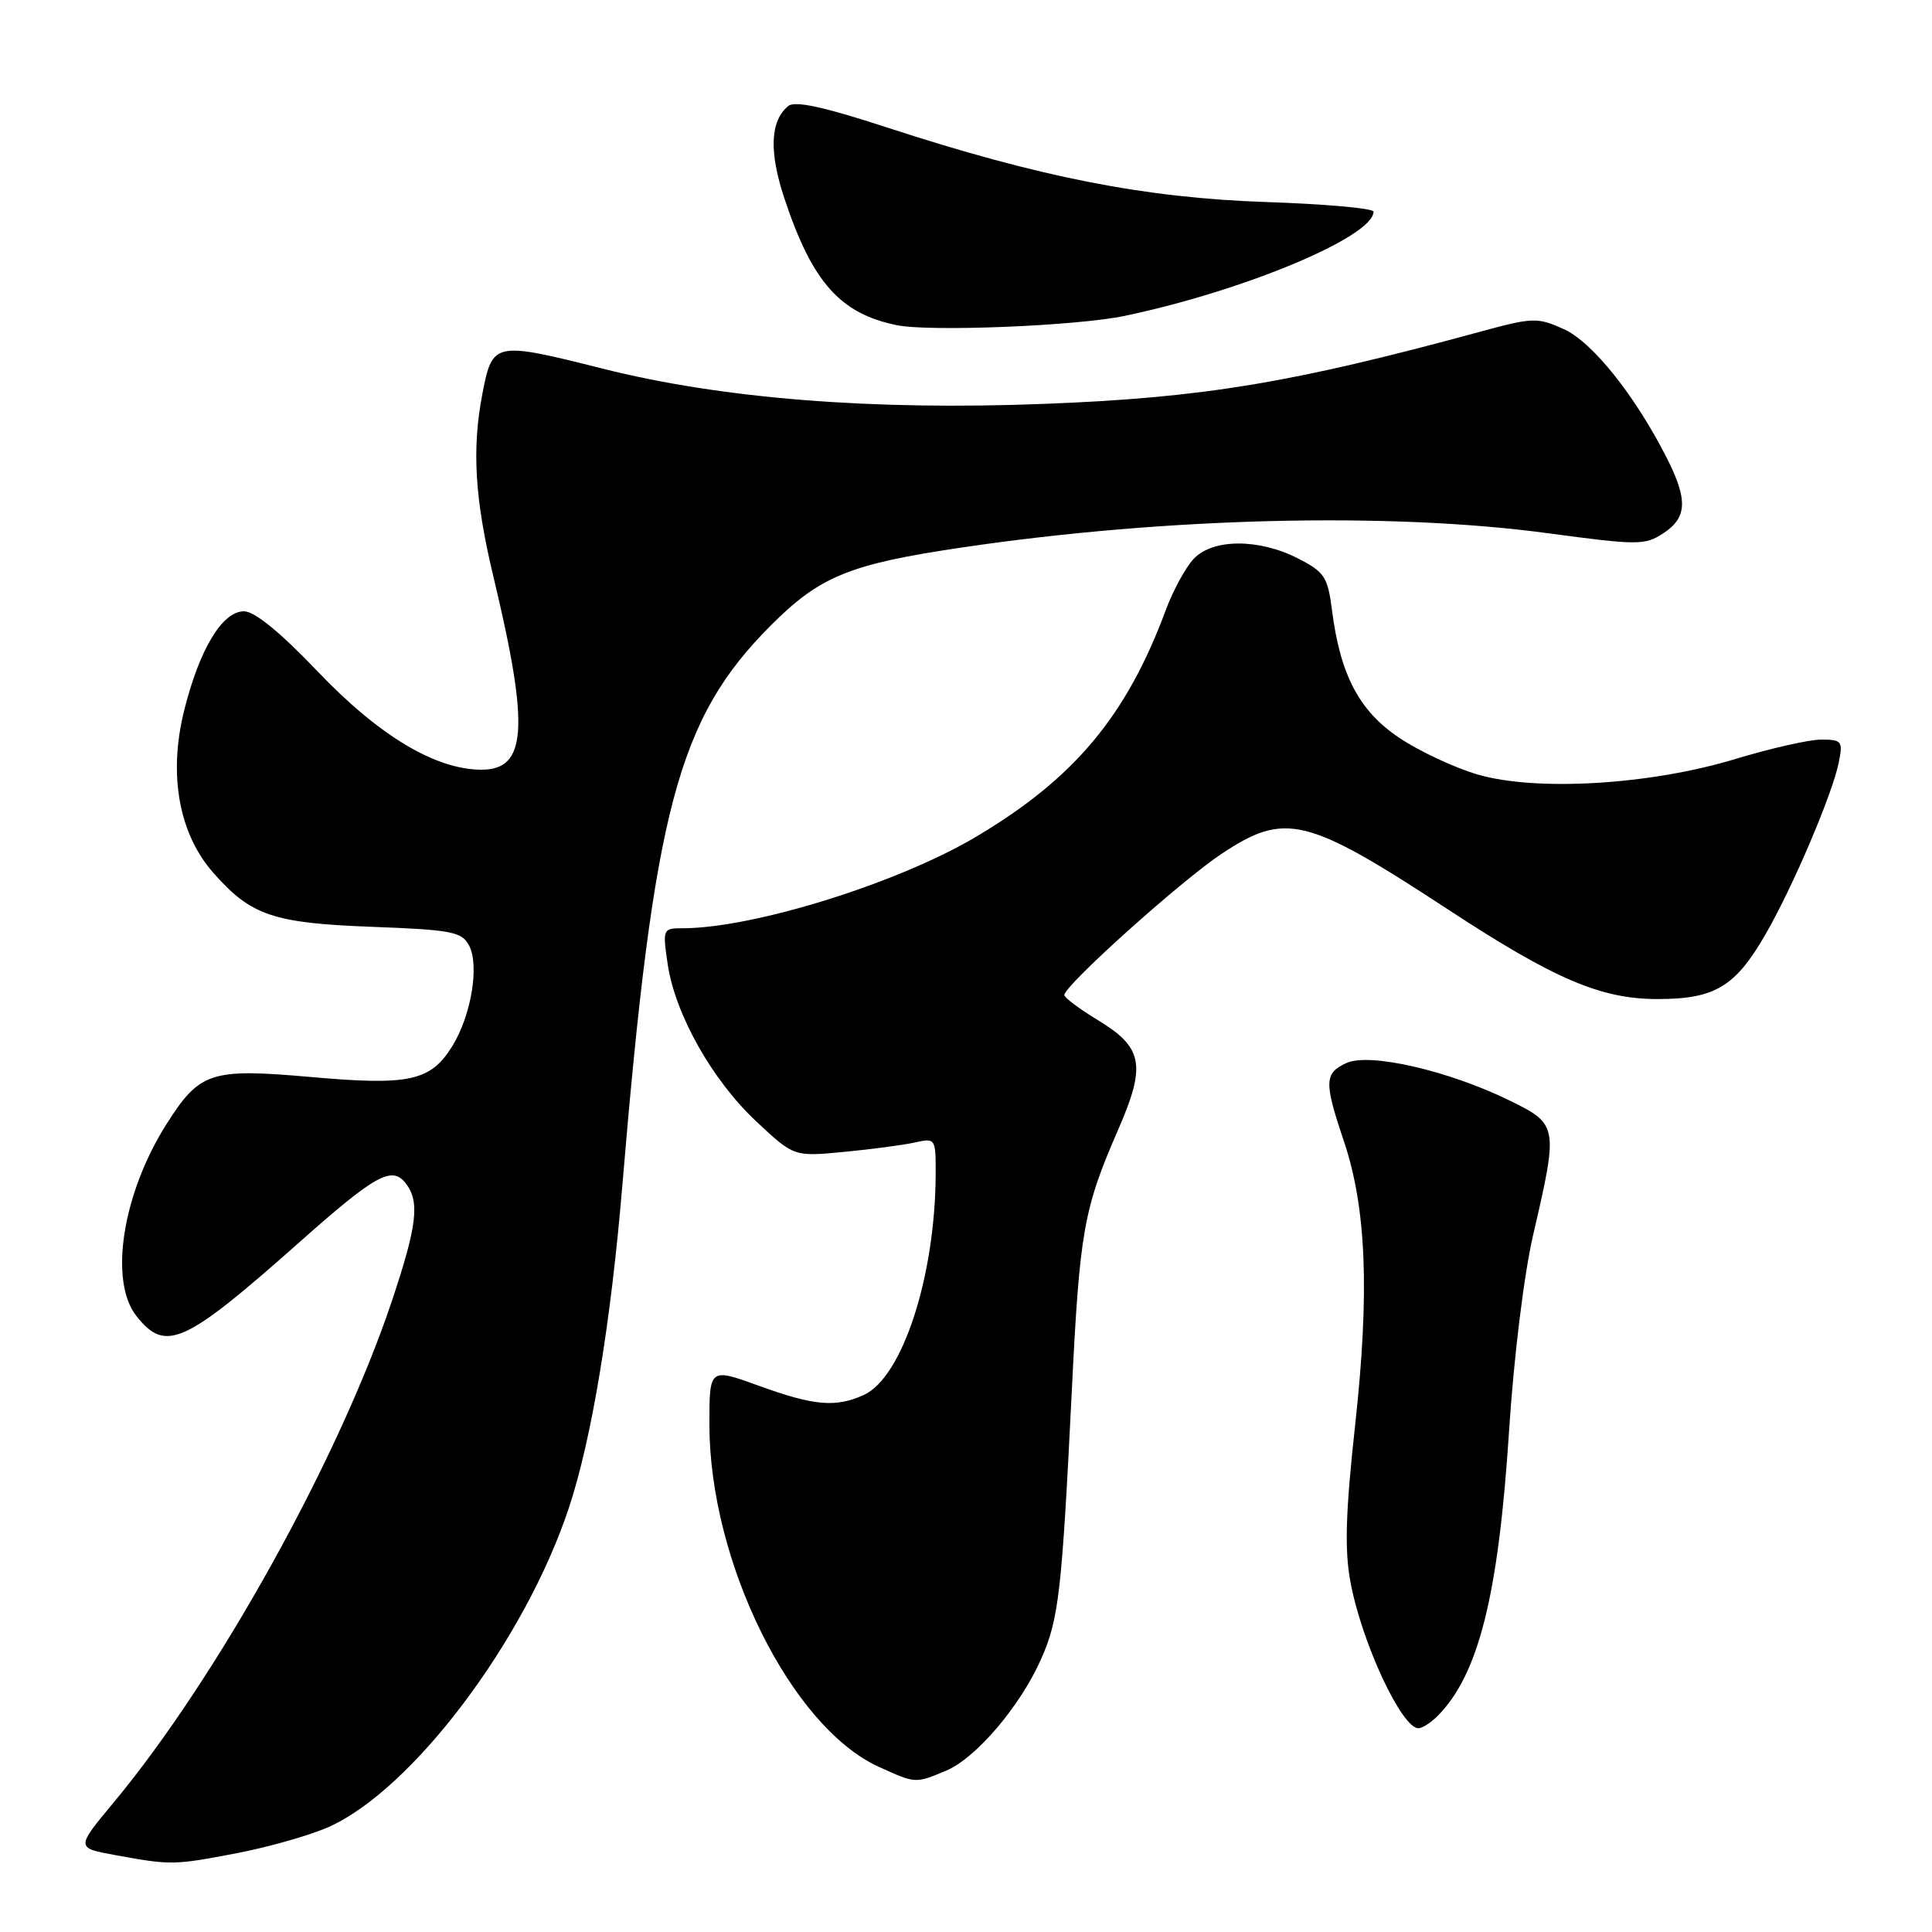 <?xml version="1.0" encoding="UTF-8" standalone="no"?>
<!DOCTYPE svg PUBLIC "-//W3C//DTD SVG 1.1//EN" "http://www.w3.org/Graphics/SVG/1.1/DTD/svg11.dtd" >
<svg xmlns="http://www.w3.org/2000/svg" xmlns:xlink="http://www.w3.org/1999/xlink" version="1.1" viewBox="0 0 256 256">
 <g >
 <path fill="currentColor"
d=" M 31.41 245.55 C 35.58 244.75 41.02 243.20 43.50 242.11 C 54.61 237.19 69.56 217.35 75.38 199.80 C 78.39 190.75 80.94 175.34 82.47 157.00 C 86.63 107.24 89.81 95.23 102.13 82.88 C 108.65 76.34 112.59 74.74 127.50 72.54 C 154.48 68.55 184.17 67.83 205.15 70.66 C 217.07 72.26 217.95 72.26 220.40 70.66 C 223.56 68.59 223.67 66.24 220.87 60.71 C 216.67 52.42 210.98 45.29 207.19 43.60 C 203.70 42.03 203.10 42.05 196.00 43.99 C 171.17 50.75 159.48 52.69 138.50 53.51 C 115.57 54.41 95.66 52.83 79.83 48.84 C 65.46 45.23 65.26 45.27 63.92 52.17 C 62.51 59.51 62.90 66.09 65.40 76.50 C 70.18 96.45 69.82 102.01 63.77 101.99 C 57.69 101.97 50.19 97.47 42.09 88.97 C 37.16 83.80 33.74 81.00 32.33 81.00 C 29.44 81.00 26.40 86.07 24.38 94.23 C 22.30 102.66 23.71 110.46 28.23 115.61 C 33.24 121.32 36.16 122.31 49.28 122.81 C 59.81 123.20 61.18 123.46 62.14 125.26 C 63.55 127.89 62.45 134.54 59.93 138.62 C 57.06 143.26 54.25 143.87 41.20 142.71 C 27.93 141.54 26.47 142.01 22.08 148.92 C 16.23 158.14 14.41 169.71 18.07 174.37 C 21.93 179.27 24.39 178.16 39.64 164.63 C 49.74 155.66 51.92 154.45 53.75 156.78 C 55.65 159.21 55.28 162.35 51.94 172.35 C 44.98 193.16 28.80 222.32 15.05 238.85 C 10.05 244.86 10.05 244.86 15.27 245.81 C 22.69 247.16 23.00 247.16 31.41 245.55 Z  M 125.37 234.62 C 129.32 232.97 135.20 226.06 137.95 219.84 C 140.30 214.54 140.70 211.00 142.01 184.50 C 143.06 163.07 143.57 160.23 148.18 149.65 C 151.89 141.13 151.45 138.80 145.50 135.19 C 143.06 133.71 141.05 132.21 141.03 131.85 C 140.97 130.64 156.45 116.74 161.83 113.16 C 170.30 107.52 173.09 108.21 191.89 120.52 C 205.97 129.75 212.12 132.38 219.64 132.38 C 227.25 132.38 229.96 130.74 233.98 123.73 C 237.61 117.43 242.81 105.19 243.65 101.02 C 244.21 98.21 244.05 98.00 241.32 98.00 C 239.71 98.00 234.60 99.16 229.95 100.57 C 218.71 103.99 203.61 104.90 195.81 102.63 C 192.75 101.74 188.07 99.55 185.40 97.76 C 180.08 94.19 177.58 89.43 176.48 80.74 C 175.93 76.45 175.49 75.78 171.98 73.99 C 166.77 71.33 160.66 71.37 158.15 74.07 C 157.09 75.21 155.43 78.25 154.48 80.82 C 149.25 94.91 142.34 103.16 129.31 110.89 C 118.95 117.04 99.81 123.00 90.43 123.00 C 87.83 123.00 87.79 123.10 88.47 127.75 C 89.46 134.41 94.38 143.15 100.24 148.62 C 105.21 153.27 105.21 153.27 111.85 152.63 C 115.51 152.28 119.74 151.72 121.25 151.38 C 123.96 150.78 124.00 150.84 123.98 155.63 C 123.92 169.15 119.57 182.51 114.46 184.84 C 110.73 186.53 107.88 186.28 100.55 183.62 C 94.00 181.25 94.00 181.25 94.00 188.73 C 94.00 206.96 104.83 228.84 116.46 234.12 C 121.35 236.34 121.26 236.34 125.37 234.62 Z  M 190.46 227.40 C 195.91 221.95 198.55 211.43 199.96 189.59 C 200.59 179.83 201.94 168.84 203.16 163.59 C 206.50 149.20 206.46 148.97 200.00 145.81 C 191.95 141.87 181.48 139.46 178.42 140.85 C 175.47 142.20 175.43 143.37 178.06 151.17 C 181.05 160.06 181.50 171.14 179.57 188.76 C 178.30 200.33 178.15 205.36 178.93 209.56 C 180.41 217.59 185.71 229.00 187.95 229.00 C 188.45 229.00 189.58 228.28 190.46 227.40 Z  M 149.00 41.86 C 164.86 38.54 182.00 31.36 182.00 28.04 C 182.00 27.61 175.59 27.03 167.75 26.77 C 151.68 26.22 137.80 23.50 117.59 16.91 C 109.15 14.15 105.32 13.32 104.44 14.05 C 102.04 16.04 101.88 20.13 103.96 26.36 C 107.64 37.41 111.33 41.56 118.84 43.09 C 123.21 43.98 142.65 43.19 149.00 41.86 Z "/>
</g>
</svg>